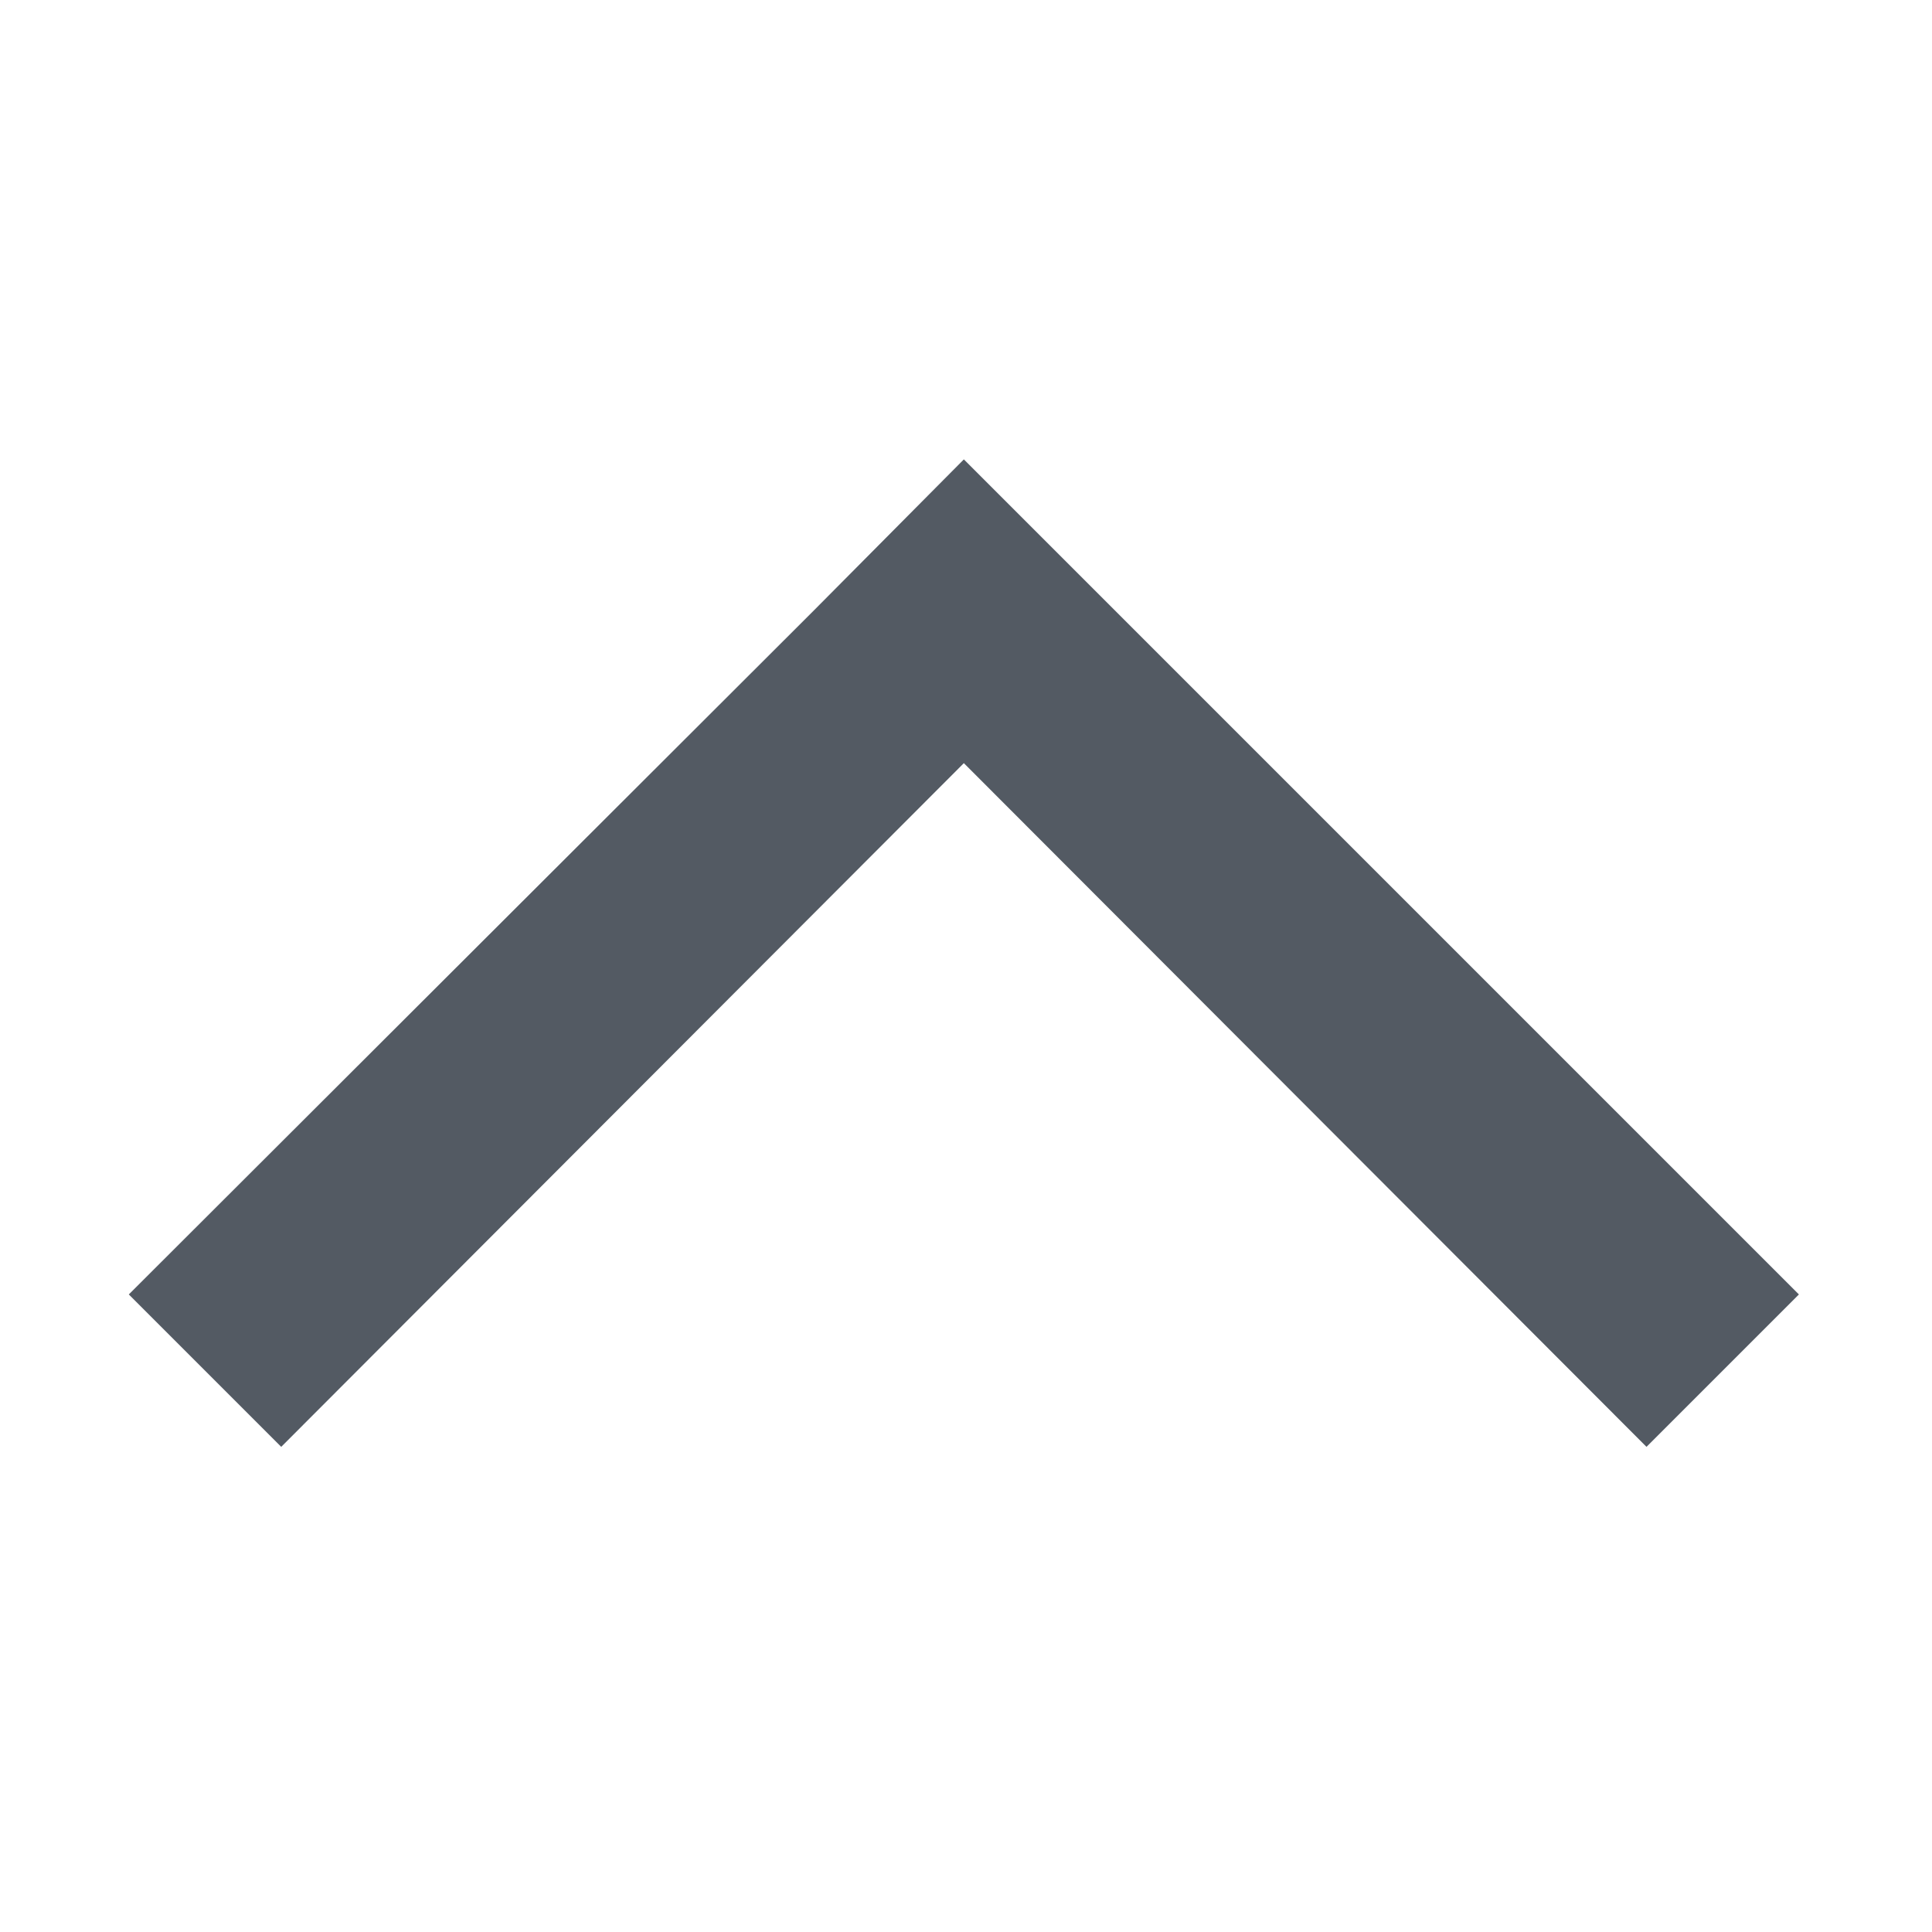 <svg id="Layer_1" data-name="Layer 1" xmlns="http://www.w3.org/2000/svg" xmlns:xlink="http://www.w3.org/1999/xlink" viewBox="0 0 18 18"><defs><style>.cls-1{fill:none;}.cls-2{clip-path:url(#clip-path);}.cls-3{clip-path:url(#clip-path-2);}.cls-4{fill:#535a63;}</style><clipPath id="clip-path"><rect class="cls-1" x="-0.5" y="2.77" width="19" height="19"/></clipPath><clipPath id="clip-path-2"><rect class="cls-1" x="-288.5" y="-320.23" width="320" height="964"/></clipPath></defs><title>Carot - Mobile Menu</title><g class="cls-2"><g class="cls-3"><polygon class="cls-4" points="16.76 12.06 8.98 4.28 7.57 5.7 7.57 5.7 1.2 12.06 2.62 13.48 8.98 7.11 15.34 13.48 16.76 12.06"/></g></g></svg>
